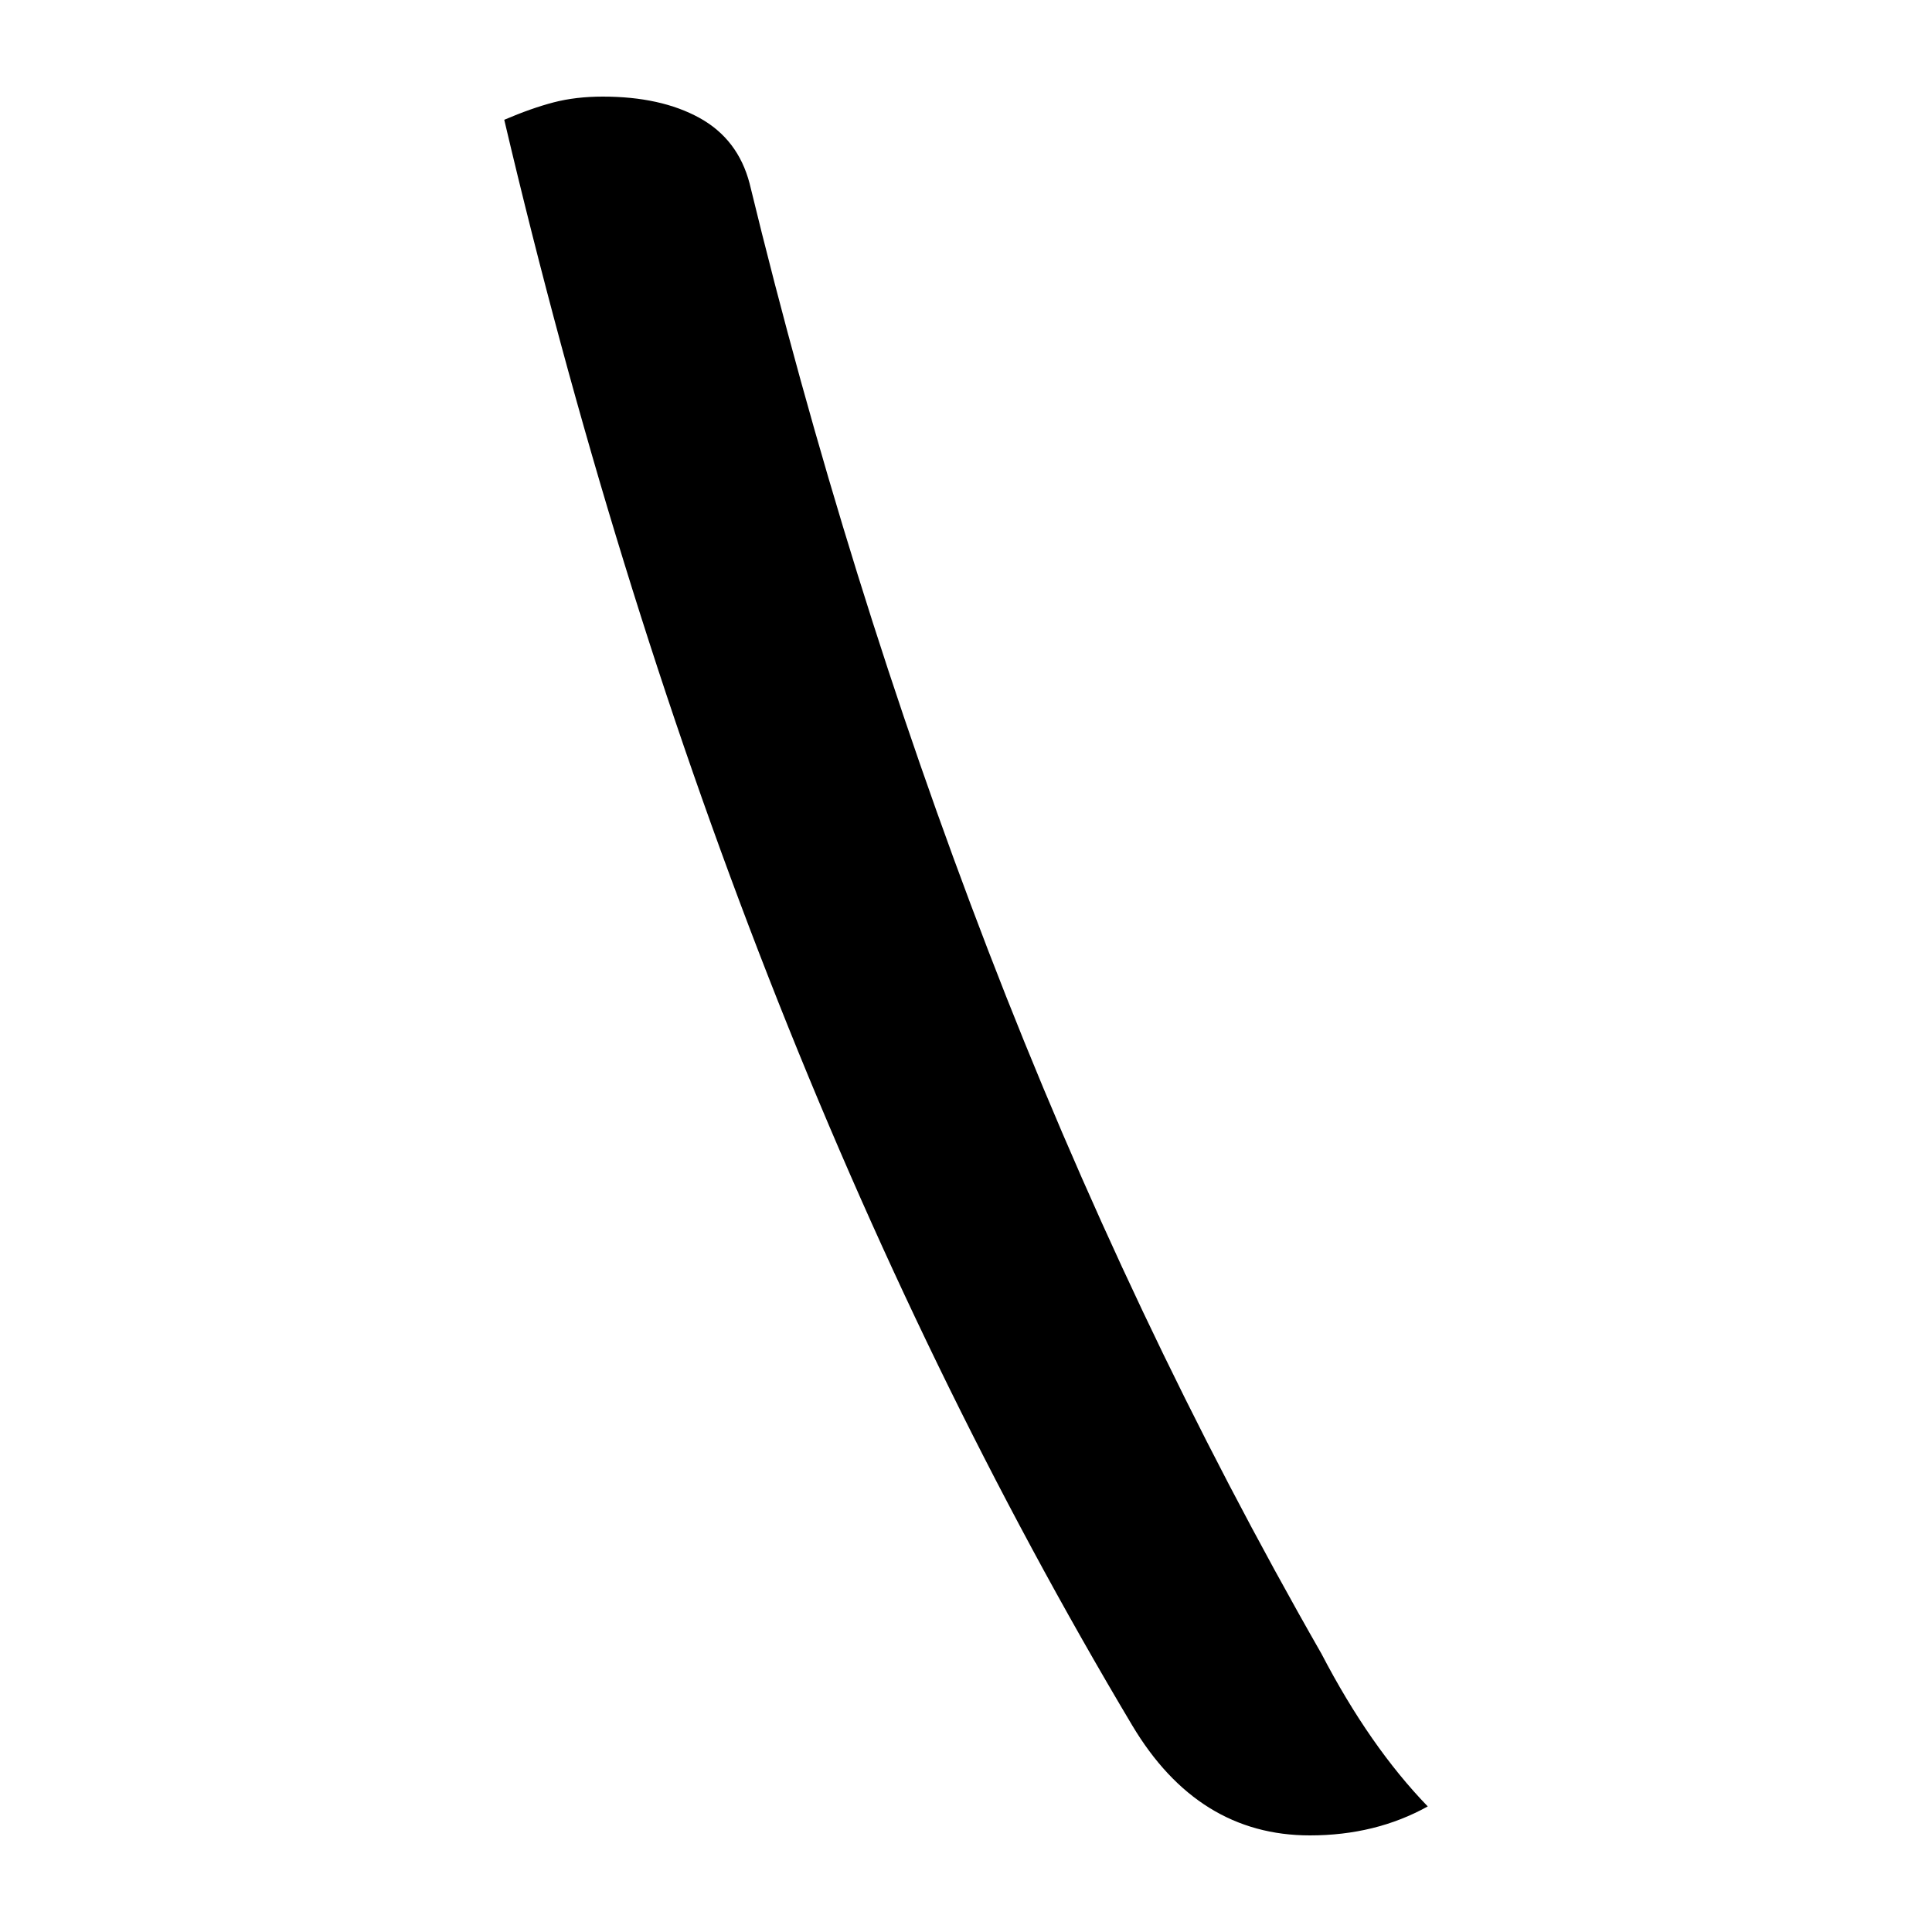 <?xml version="1.0" encoding="UTF-8"?>
<svg width="1000" height="1000" viewBox="0 0 1000 1000" version="1.1" xmlns="http://www.w3.org/2000/svg" xmlns:xlink="http://www.w3.org/1999/xlink">
 <path d="M31.5,375.5 c4.67,2.0,8.92,3.5,12.75,4.5 c3.83,1.0,8.08,1.5,12.75,1.5 c10.0,0,18.33,-1.83,25,-5.5 c6.67,-3.67,11.0,-9.33,13,-17 c16.67,-68.67,37.25,-134.83,61.75,-198.5 c24.5,-63.67,53.25,-124.33,86.25,-182 c8.33,-16.0,17.5,-29.17,27.5,-39.5 c-9.0,-5.0,-19.17,-7.5,-30.5,-7.5 c-19.33,0,-34.67,9.5,-46,28.5 c-71.33,119.67,-125.5,258.17,-162.5,415.5 Z M31.5,375.5" fill="rgb(0,0,0)" transform="matrix(2.0,0.0,0.0,-2.0,198.0,813.0)"/>
</svg>